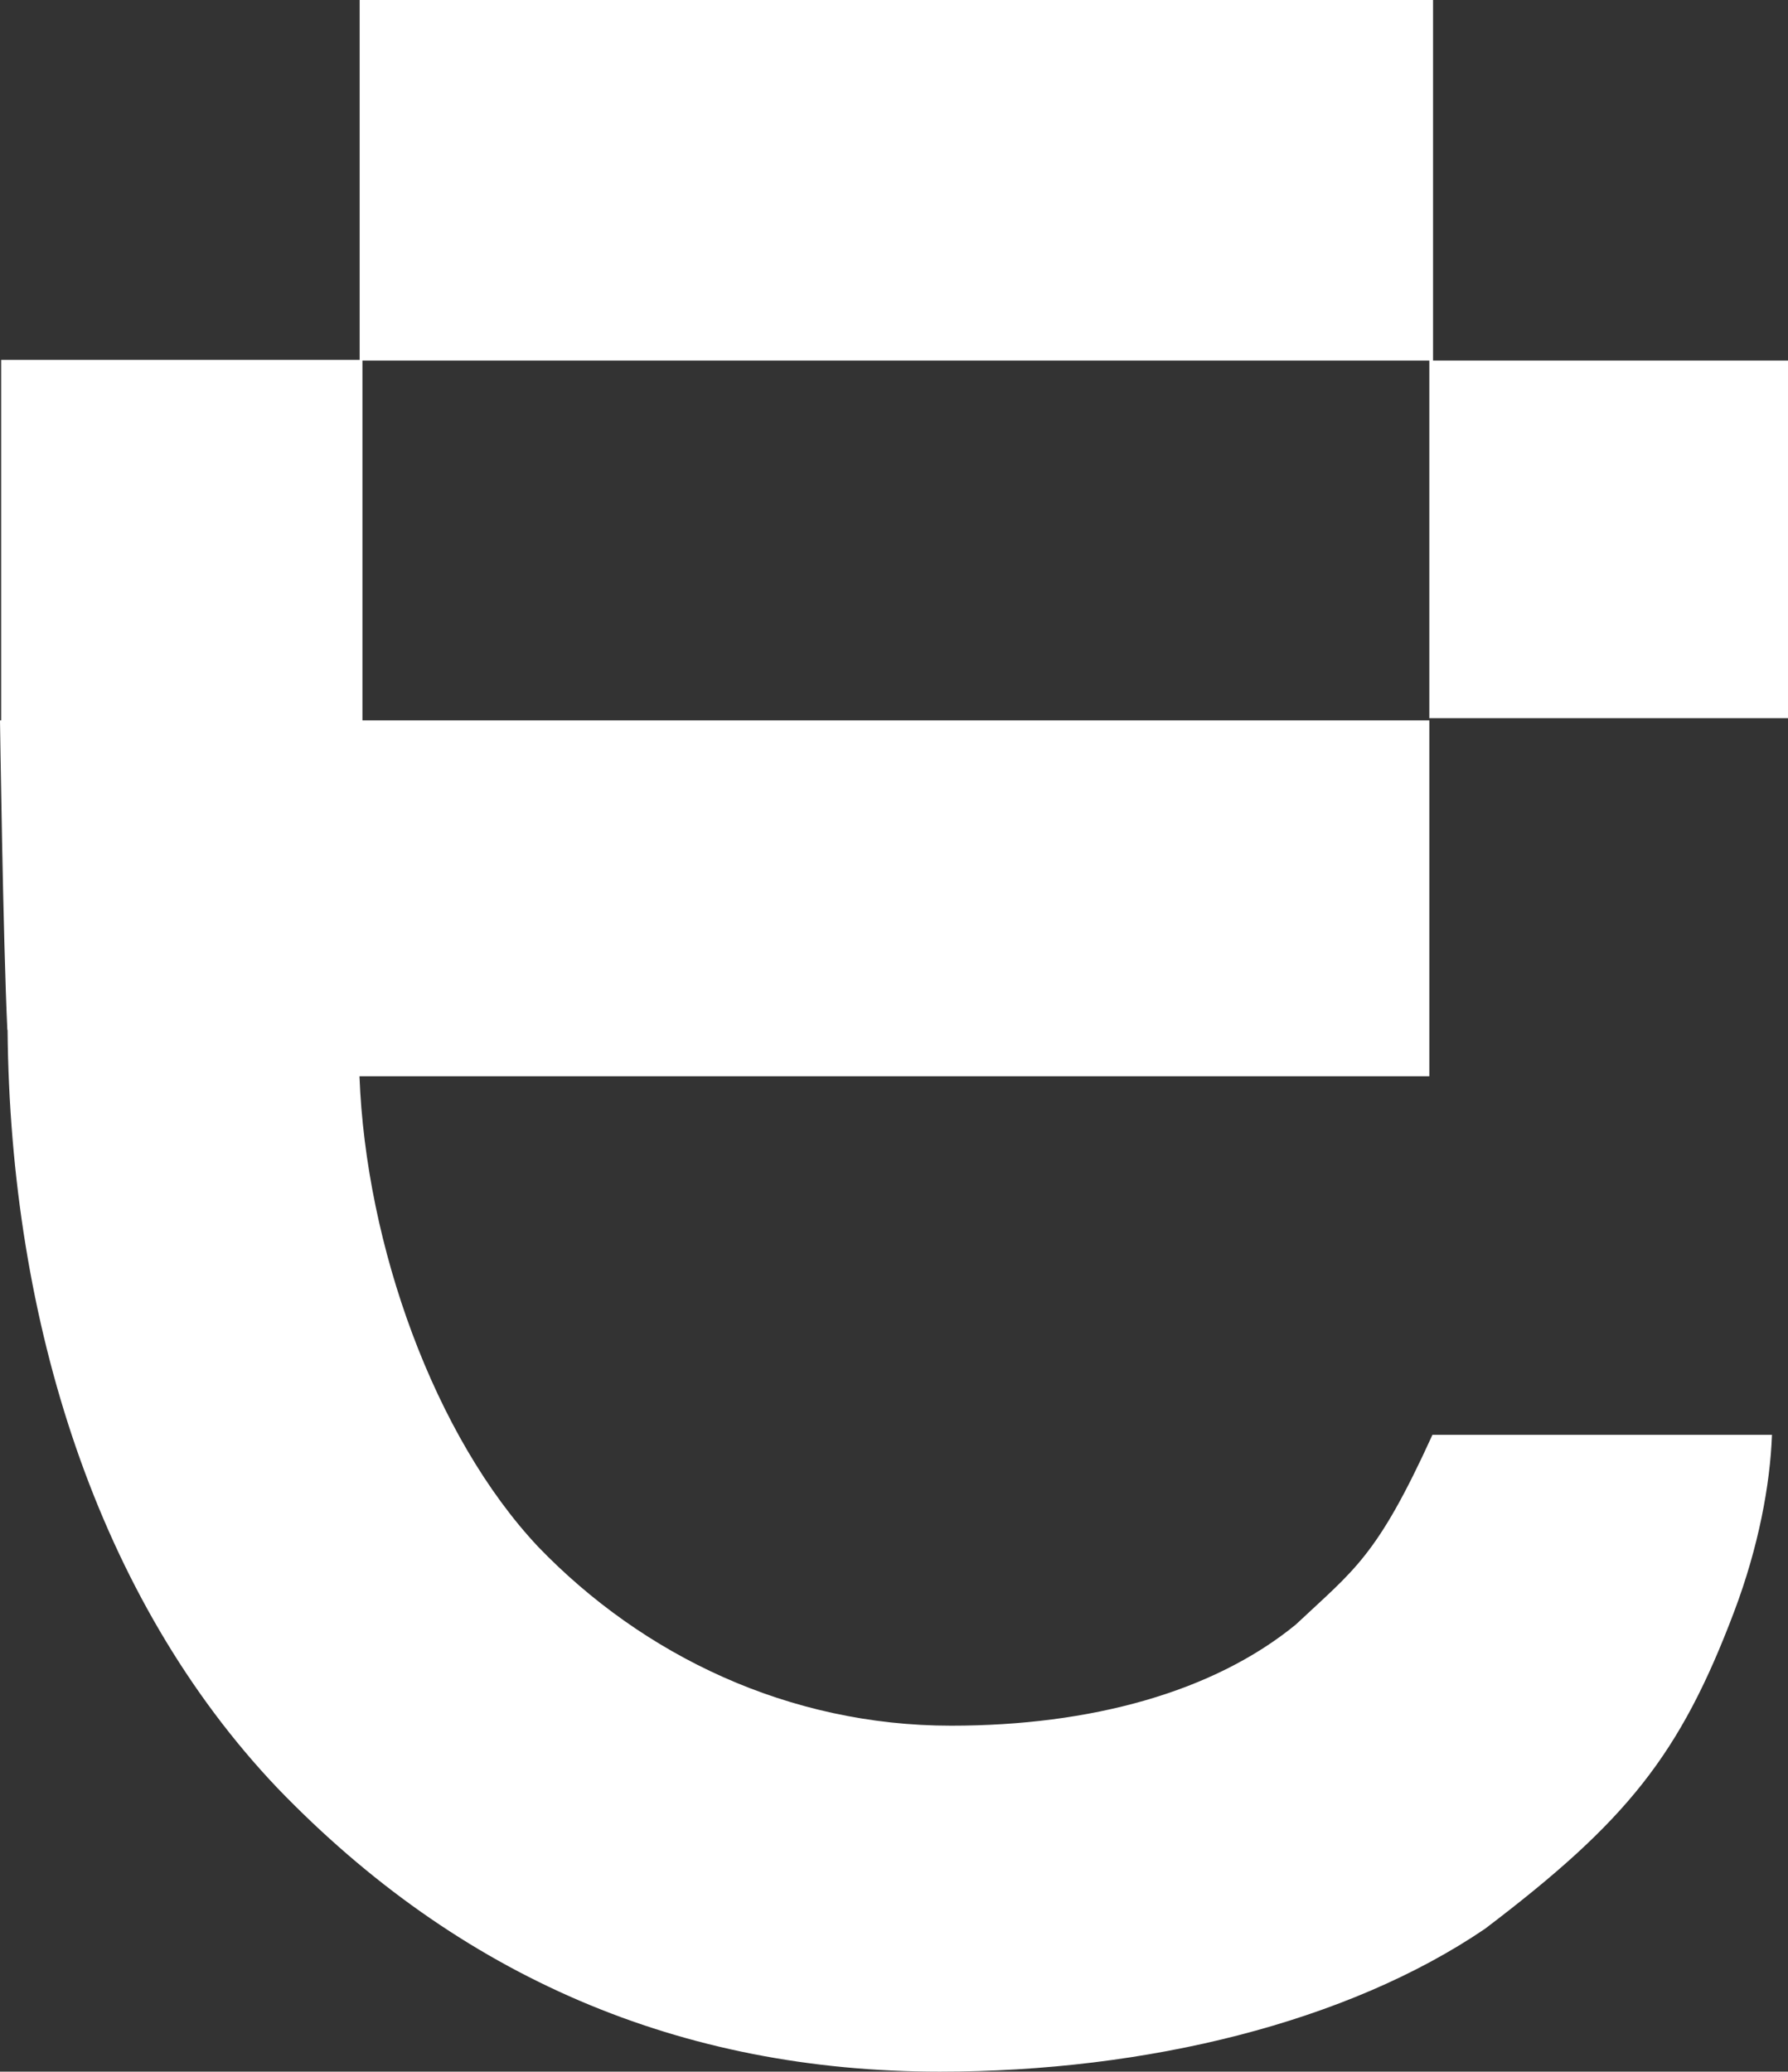 <svg width="145" height="168" viewBox="0 0 145 168" fill="none" xmlns="http://www.w3.org/2000/svg">
<rect x="0" y="0" width="145" height="168" fill="#333333" stroke="none"/>
<path d="M115.913 87.28H29.152C29.67 101.032 35.243 116.504 43.645 125.437C52.146 134.263 63.977 139.943 77.132 139.943C88.466 139.943 98.4 137.211 105.079 131.747C109.823 127.286 111.651 126.275 116.166 116.355H143.7C143.551 120.444 142.596 125.49 140.65 130.649C136.246 142.326 131.923 147.69 120.43 156.412C109.298 163.977 93.02 167.998 76.222 167.998C55.173 167.998 37.261 160.328 22.486 144.987C7.936 129.672 0.826 107.278 0.614 83.518L0.596 83.515C0.251 76.28 0 58.418 0 58.418H115.913V87.28ZM116.215 29.239L145 29.24V58.245H115.913V29.24H29.167V0.001L116.215 0V29.239Z" fill="white"/>
<rect x="0.093" y="29.186" width="29.299" height="29.312" fill="white"/>
</svg>

